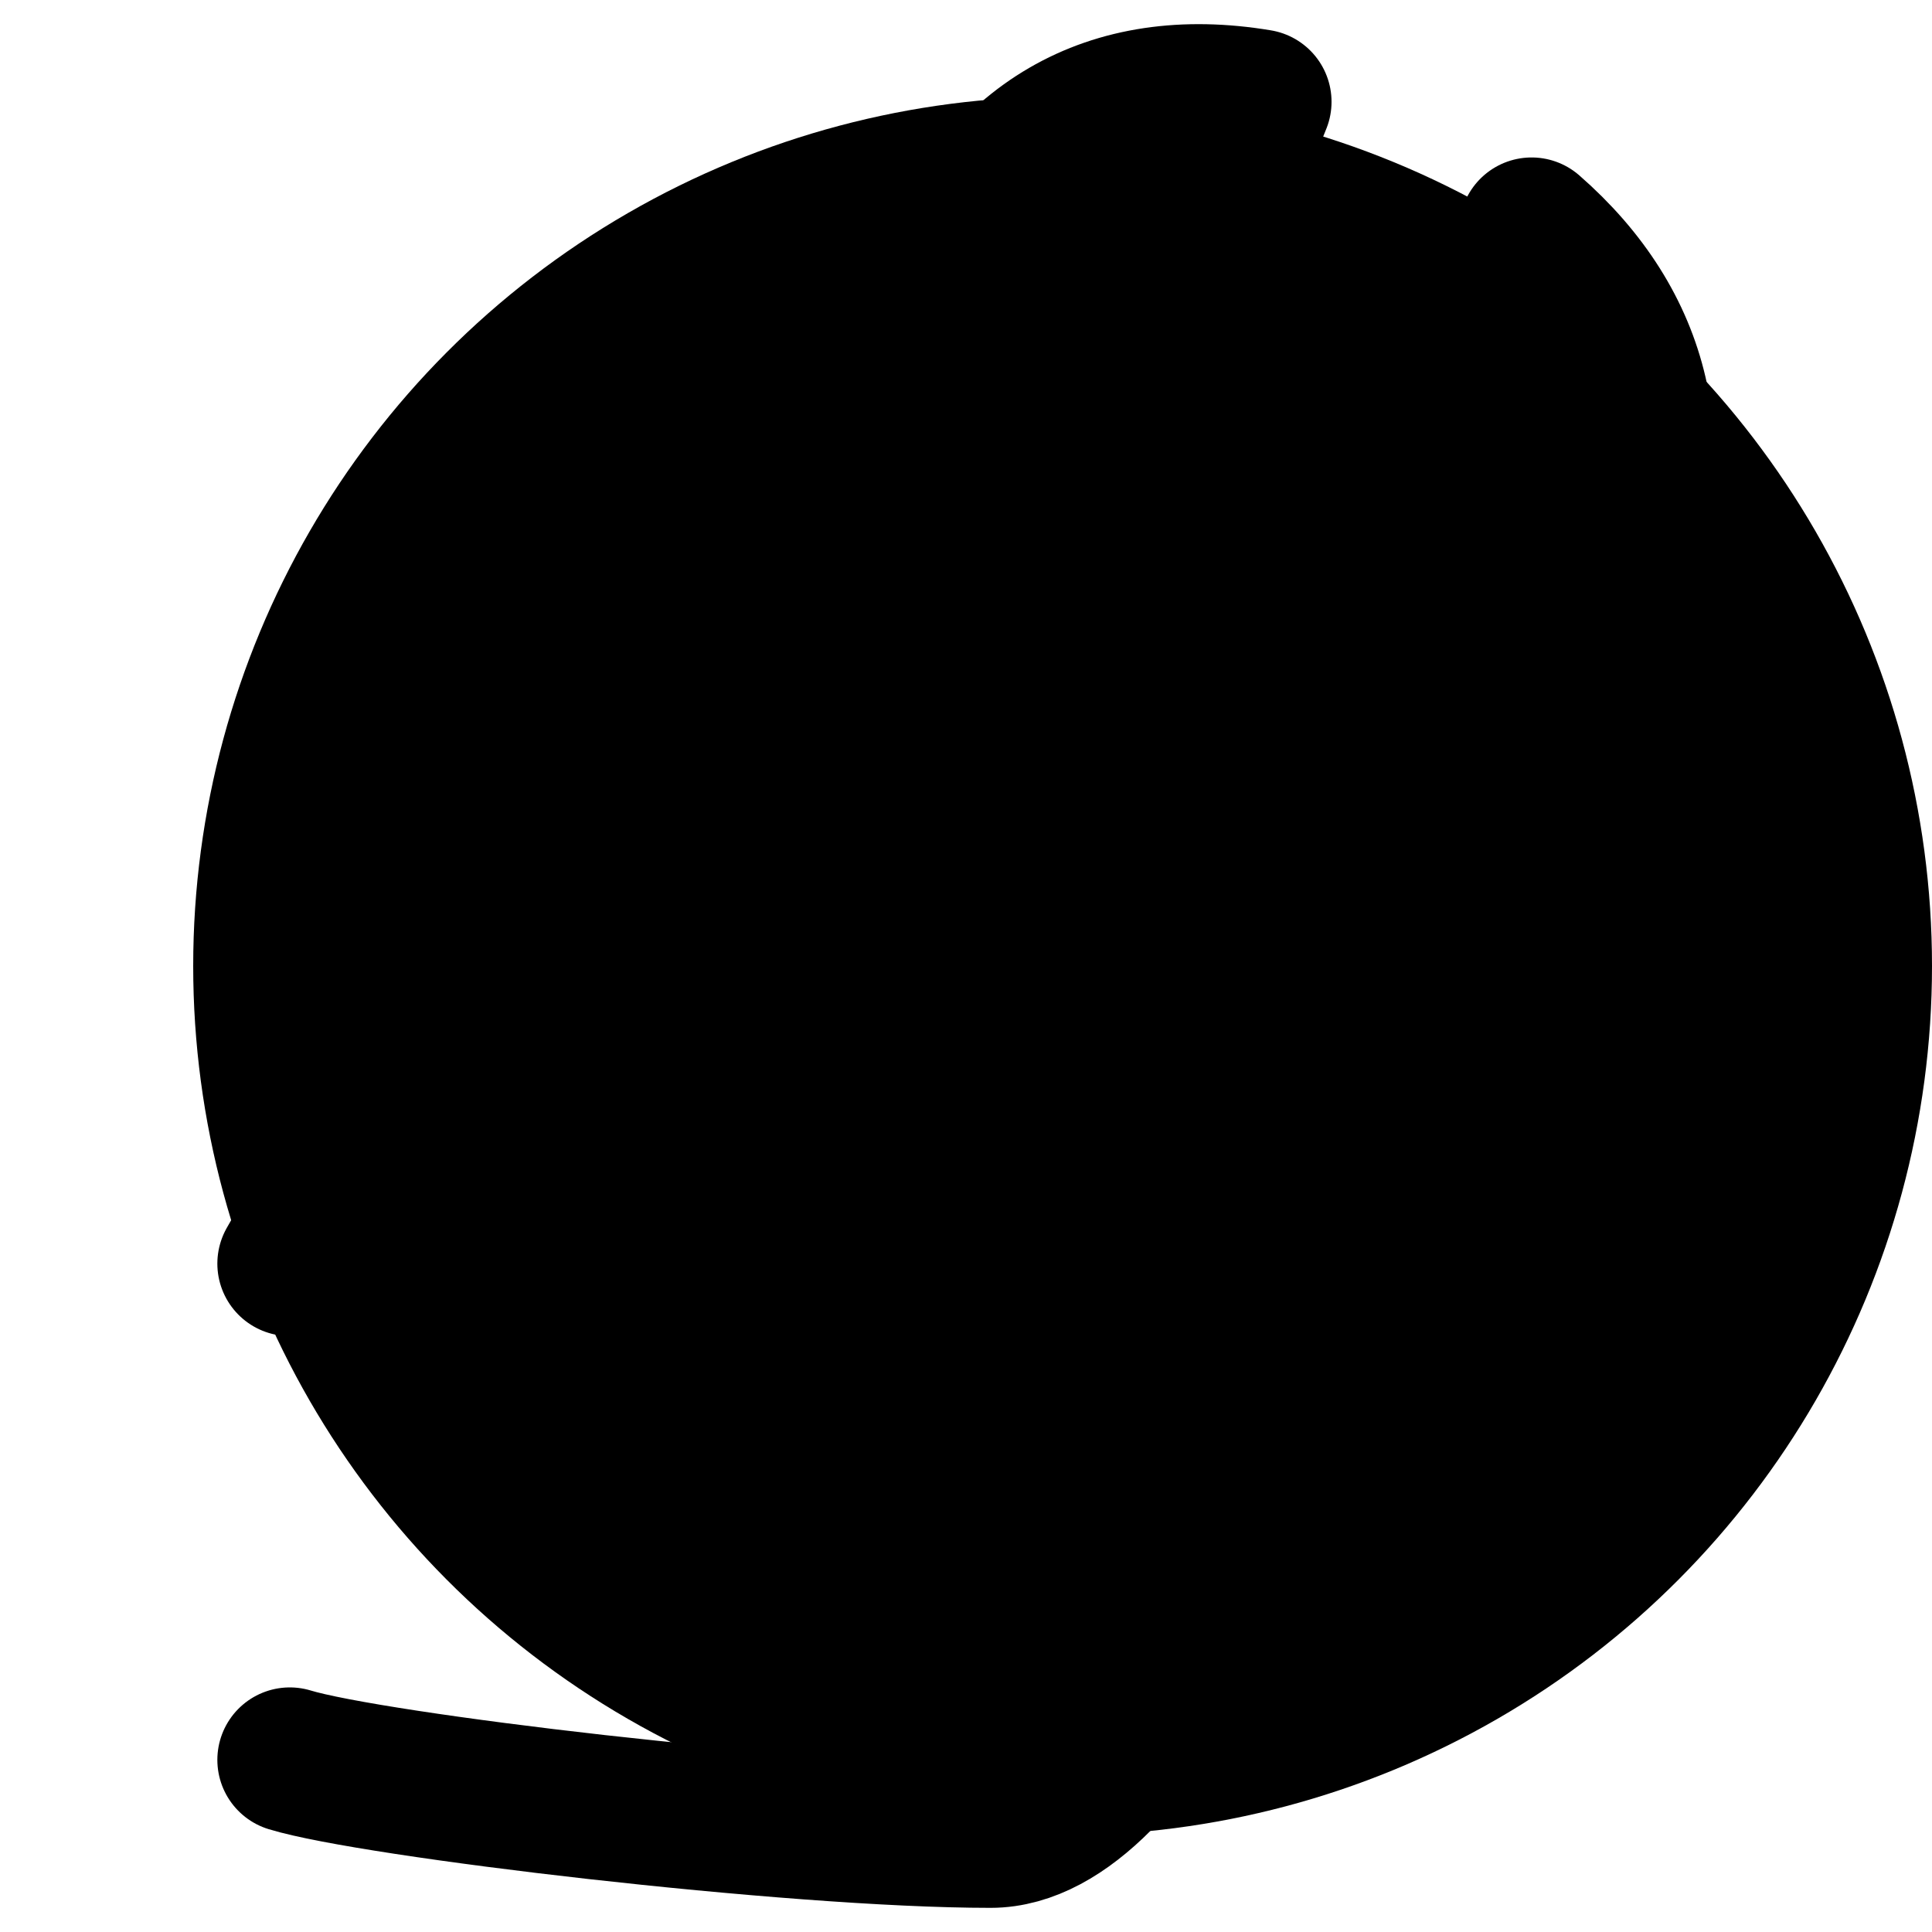 <svg width="20" height="20" viewBox="0 0 20 20" fill="none" xmlns="http://www.w3.org/2000/svg">
<circle cx="11" cy="10" r="9" fill="#CFB1FF" style="fill:#CFB1FF;fill:color(display-p3 0.811 0.693 1);fill-opacity:1;"/>
<path d="M12.301 11.822C12.59 11.179 12.881 10.518 13.151 9.834C13.38 9.254 13.588 8.675 13.785 8.104C15.14 8.202 16.163 7.528 16.716 6.127C17.294 4.664 16.982 3.364 15.855 2.38C15.841 2.416 15.827 2.452 15.813 2.488C15.026 4.481 14.32 4.744 13.41 4.335C12.501 3.926 12.184 3.204 12.971 1.21C12.992 1.157 13.013 1.105 13.034 1.054C11.494 0.797 10.333 1.46 9.73 2.986C9.177 4.387 9.44 5.639 10.451 6.606C10.206 7.154 9.963 7.717 9.734 8.297C9.463 8.982 9.223 9.665 8.994 10.335C8.879 10.673 8.83 11.043 8.851 11.401M3 18.218C3.854 18.479 8.204 19 10.254 19C11.812 19 13.285 15.425 13.285 13.862C13.285 12.3 11.82 11.518 11.088 11.518H8.424L8.659 10.937C9.237 9.511 8.428 7.882 6.998 7.59C6.532 7.495 6.06 7.719 5.813 8.151L3 13.081" stroke="#102938" style="stroke:#102938;stroke:color(display-p3 0.062 0.163 0.218);stroke-opacity:1;" stroke-width="1.5" stroke-linecap="round" stroke-linejoin="round"/>
</svg>
